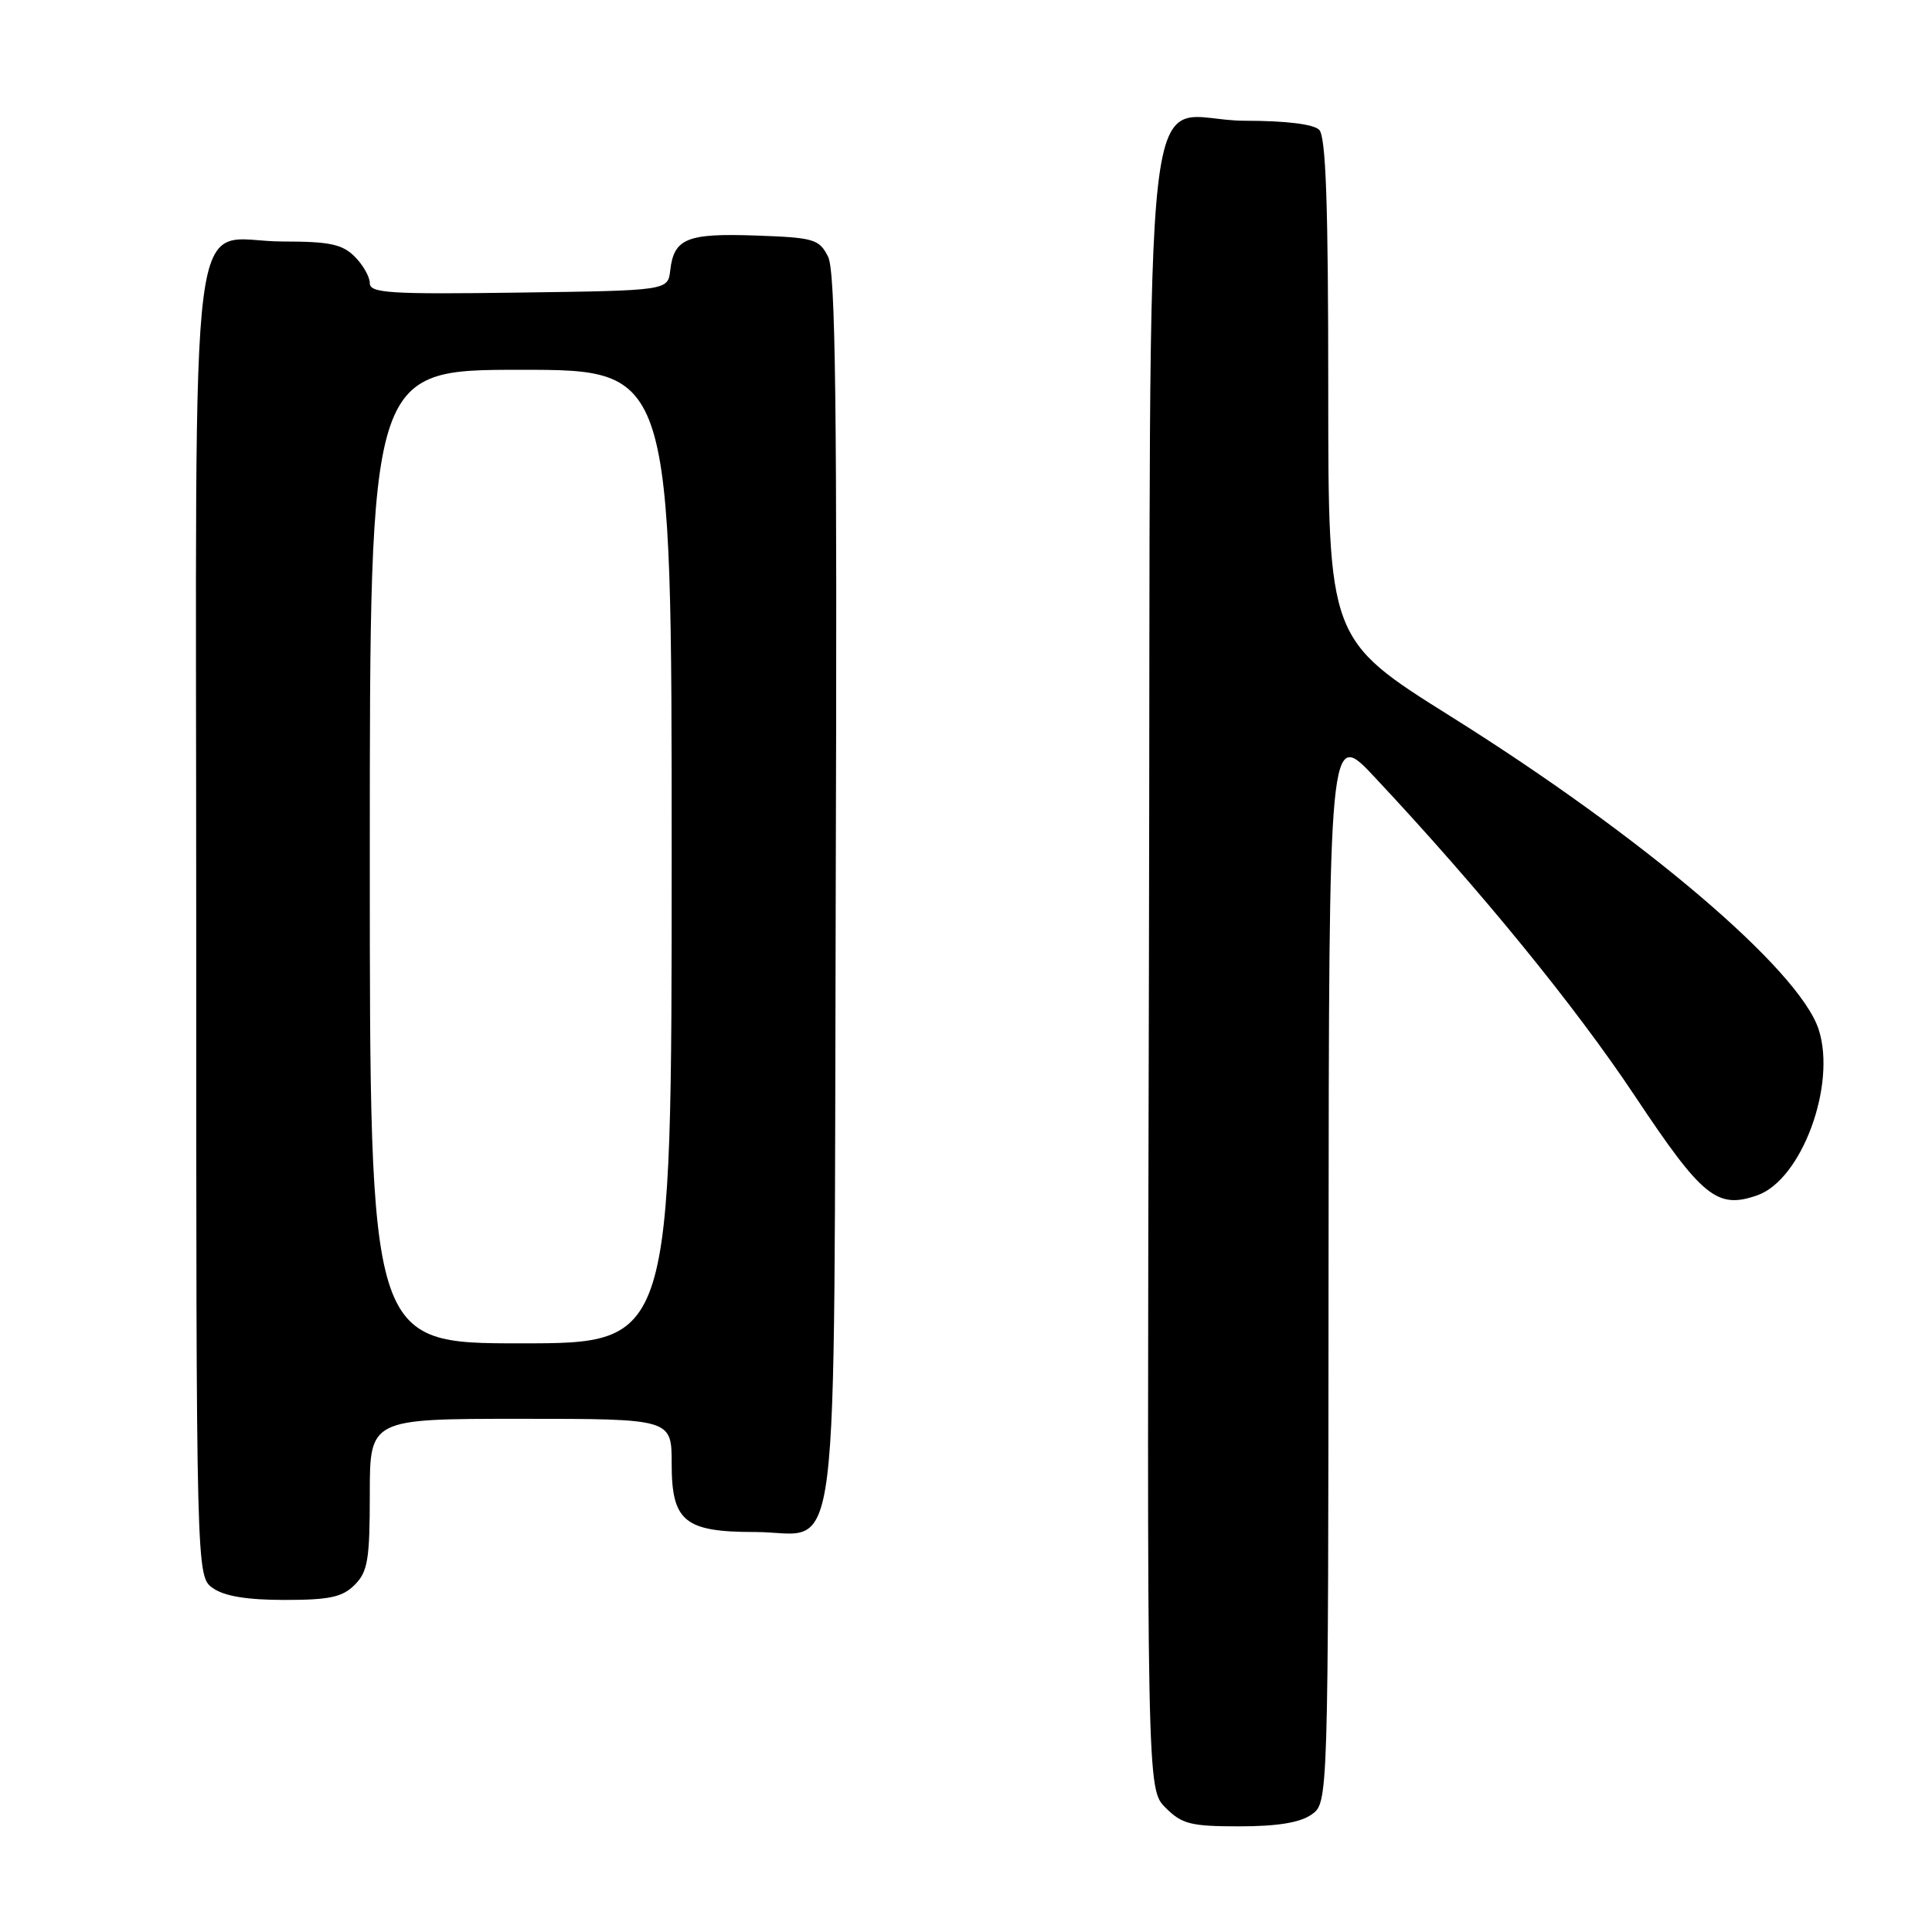 <?xml version="1.0" encoding="UTF-8" standalone="no"?>
<!DOCTYPE svg PUBLIC "-//W3C//DTD SVG 1.1//EN" "http://www.w3.org/Graphics/SVG/1.1/DTD/svg11.dtd" >
<svg xmlns="http://www.w3.org/2000/svg" xmlns:xlink="http://www.w3.org/1999/xlink" version="1.1" viewBox="0 0 256 256">
 <g >
 <path fill="currentColor"
d=" M 173.78 240.44 C 176.00 238.89 176.00 238.89 176.04 167.69 C 176.09 96.50 176.09 96.50 182.17 103.00 C 196.21 117.99 208.69 133.29 216.65 145.25 C 225.58 158.67 227.53 160.25 232.86 158.38 C 238.73 156.32 243.37 143.73 240.98 136.40 C 238.39 128.48 217.77 110.93 192.25 94.94 C 176.00 84.75 176.00 84.75 176.00 51.58 C 176.00 27.11 175.69 18.09 174.80 17.20 C 174.05 16.45 170.35 16.00 164.99 16.00 C 150.90 16.00 152.54 1.61 152.24 127.95 C 151.97 237.06 151.97 237.06 154.44 239.53 C 156.62 241.71 157.78 242.00 164.23 242.00 C 169.24 242.00 172.26 241.51 173.78 240.44 Z  M 47.00 210.00 C 48.73 208.27 49.00 206.67 49.00 198.00 C 49.00 188.00 49.00 188.00 69.00 188.00 C 89.00 188.00 89.00 188.00 89.00 193.94 C 89.00 201.61 90.70 203.00 100.07 203.00 C 111.54 203.00 110.46 211.62 110.74 117.65 C 110.94 53.60 110.72 35.97 109.72 34.00 C 108.54 31.68 107.86 31.48 100.13 31.21 C 91.03 30.89 89.30 31.59 88.81 35.82 C 88.50 38.50 88.50 38.50 68.75 38.77 C 51.62 39.01 49.00 38.84 49.00 37.52 C 49.00 36.68 48.10 35.10 47.00 34.00 C 45.36 32.36 43.67 32.00 37.50 32.00 C 24.71 32.00 26.00 21.89 26.00 122.44 C 26.00 208.89 26.00 208.89 28.22 210.44 C 29.74 211.51 32.75 212.00 37.72 212.00 C 43.67 212.00 45.37 211.63 47.00 210.00 Z  M 49.00 113.50 C 49.00 49.00 49.00 49.00 69.00 49.00 C 89.00 49.00 89.00 49.00 89.00 113.50 C 89.00 178.00 89.00 178.00 69.00 178.00 C 49.00 178.00 49.00 178.00 49.00 113.50 Z "/>
</g>
</svg>